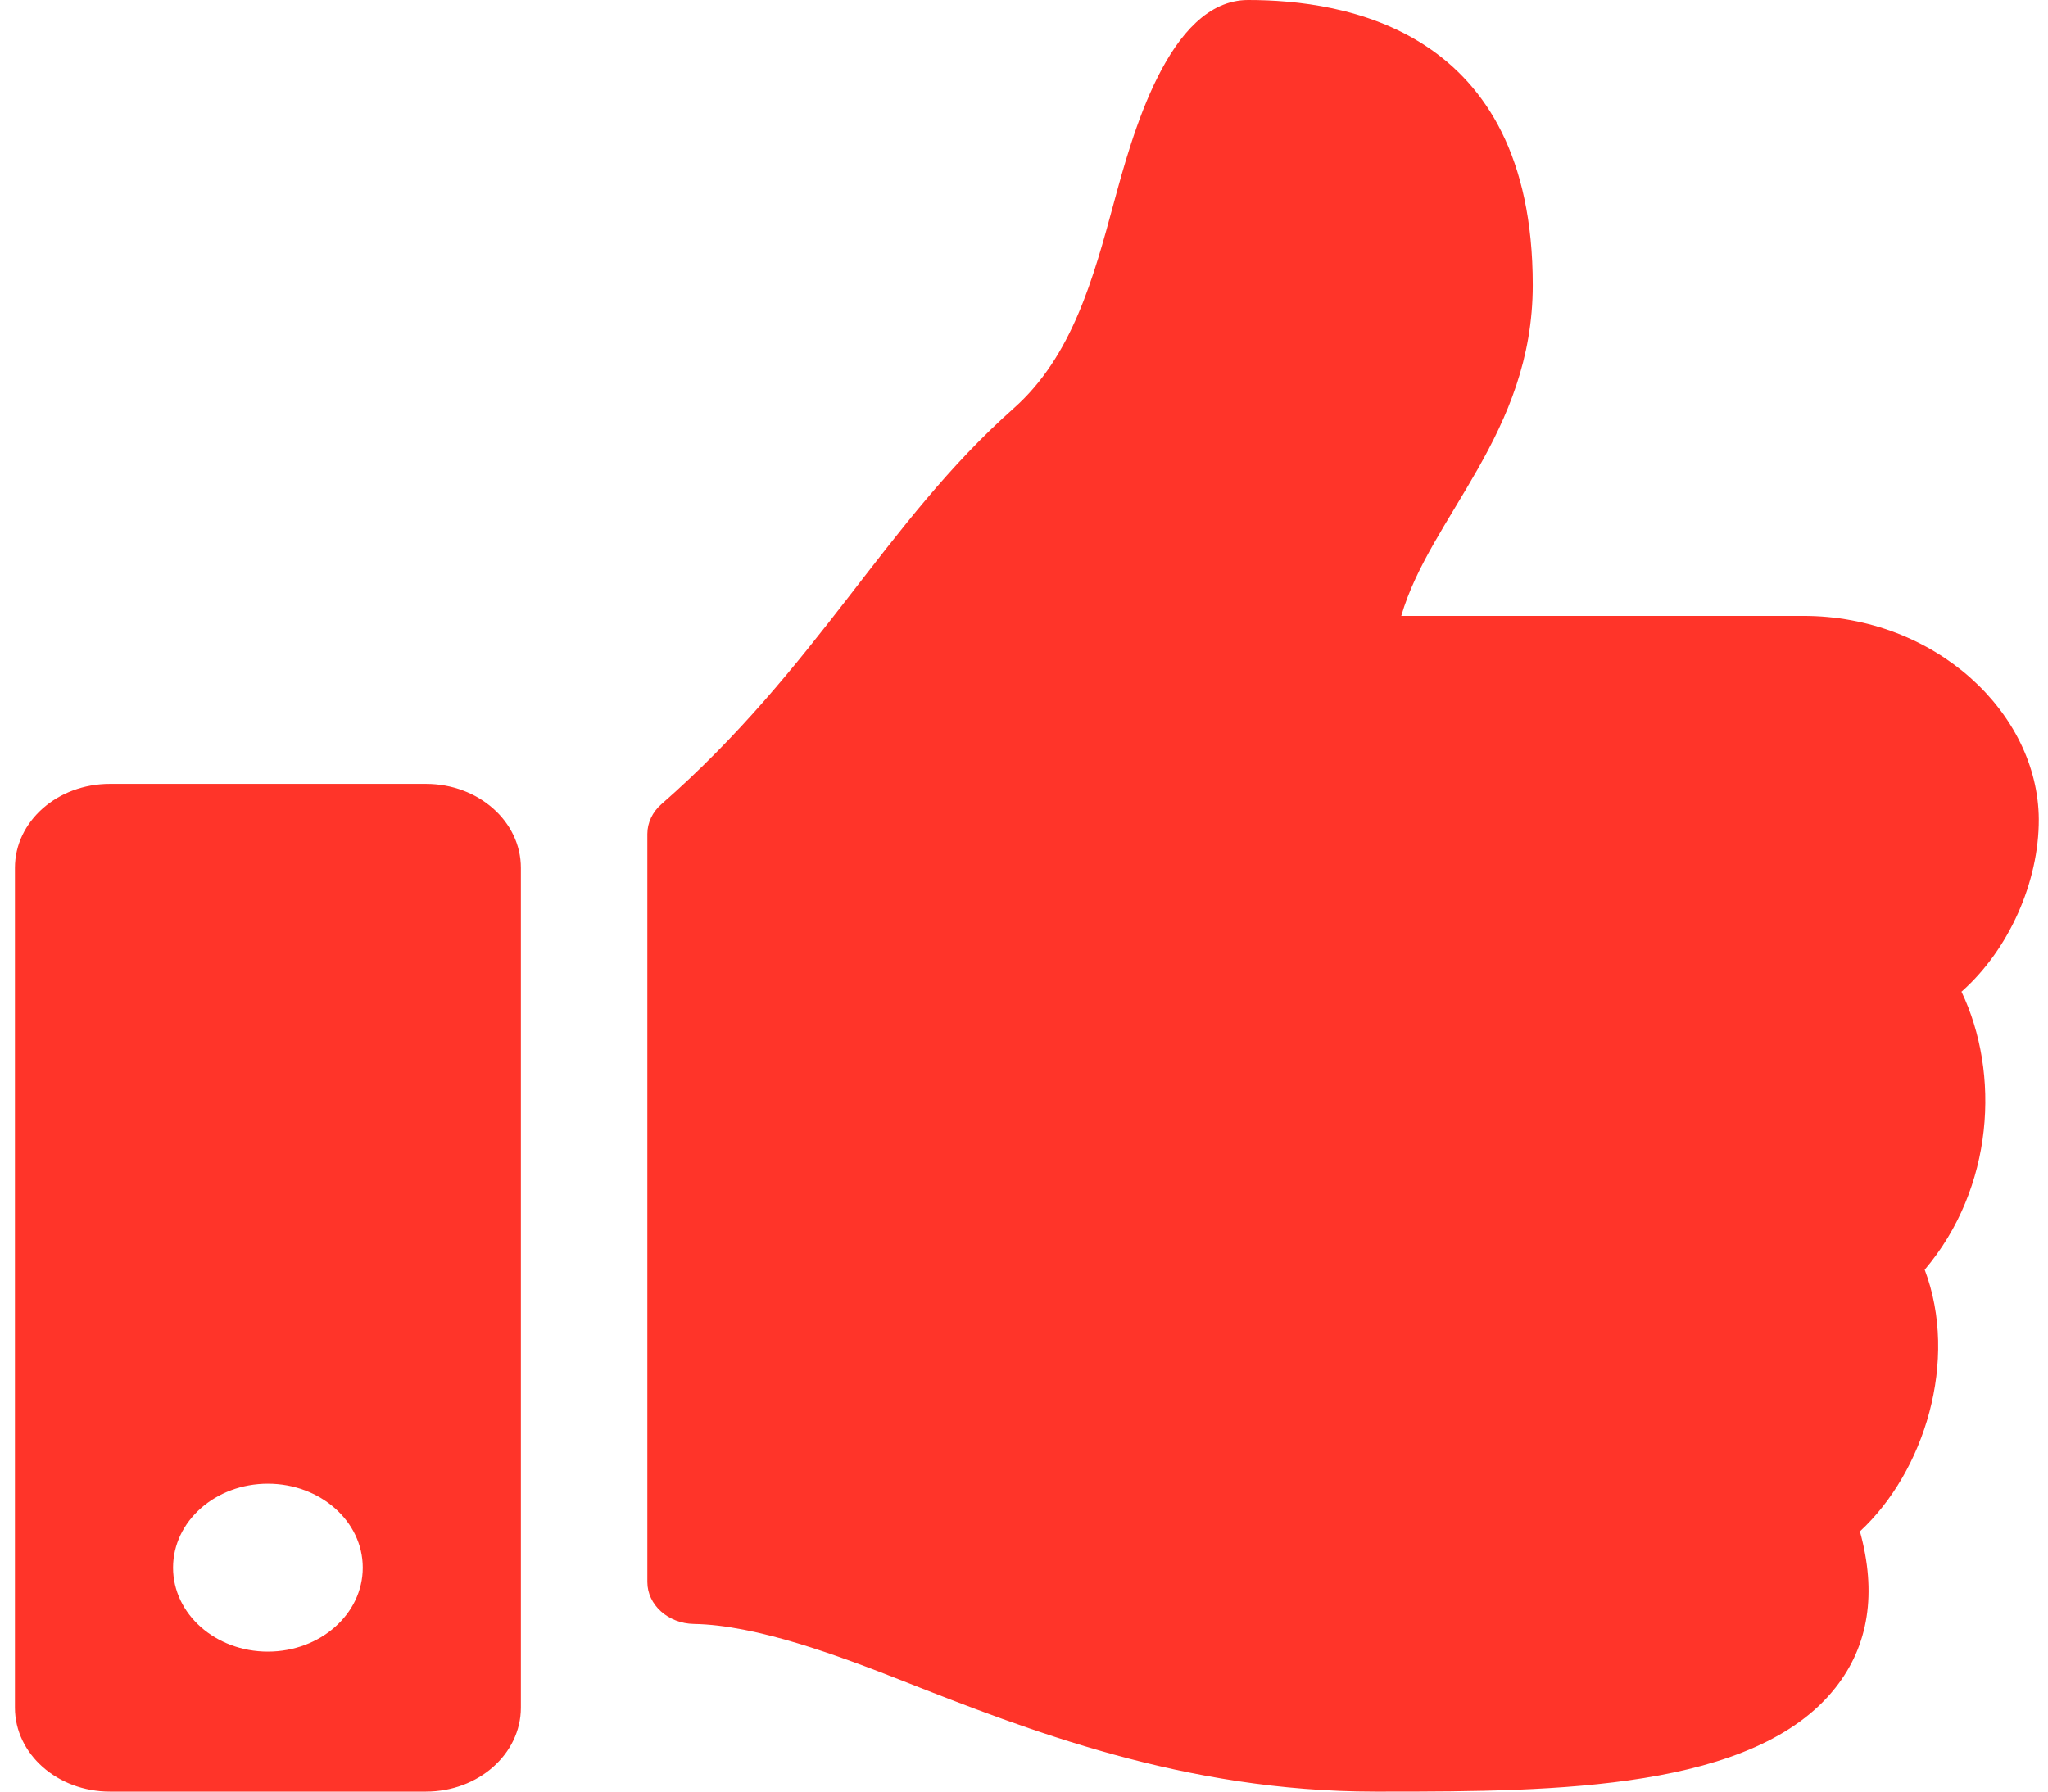 <svg width="24" height="21" viewBox="0 0 24 21" fill="none" xmlns="http://www.w3.org/2000/svg">
<path d="M4.992 9.188H1.287C0.673 9.188 0.175 9.628 0.175 10.172V20.016C0.175 20.559 0.673 21 1.287 21H4.992C5.606 21 6.104 20.559 6.104 20.016V10.172C6.104 9.628 5.606 9.188 4.992 9.188ZM3.139 19.359C2.525 19.359 2.028 18.919 2.028 18.375C2.028 17.831 2.525 17.391 3.139 17.391C3.753 17.391 4.251 17.831 4.251 18.375C4.251 18.919 3.753 19.359 3.139 19.359ZM17.962 3.341C17.962 5.081 16.759 6.056 16.421 7.219H21.133C22.68 7.219 23.884 8.357 23.892 9.602C23.895 10.337 23.542 11.13 22.991 11.62L22.986 11.624C23.442 12.581 23.368 13.922 22.555 14.883C22.957 15.946 22.552 17.25 21.796 17.95C21.995 18.672 21.9 19.286 21.511 19.78C20.566 20.983 18.223 21 16.241 21L16.109 21C13.873 20.999 12.042 20.278 10.571 19.699C9.832 19.408 8.865 19.047 8.132 19.035C7.829 19.03 7.586 18.811 7.586 18.543V9.775C7.586 9.644 7.646 9.518 7.751 9.426C9.586 7.82 10.375 6.12 11.879 4.786C12.565 4.178 12.814 3.259 13.055 2.37C13.261 1.612 13.692 0 14.627 0C15.739 0 17.962 0.328 17.962 3.341Z" fill="#FF3429"/>
</svg>
